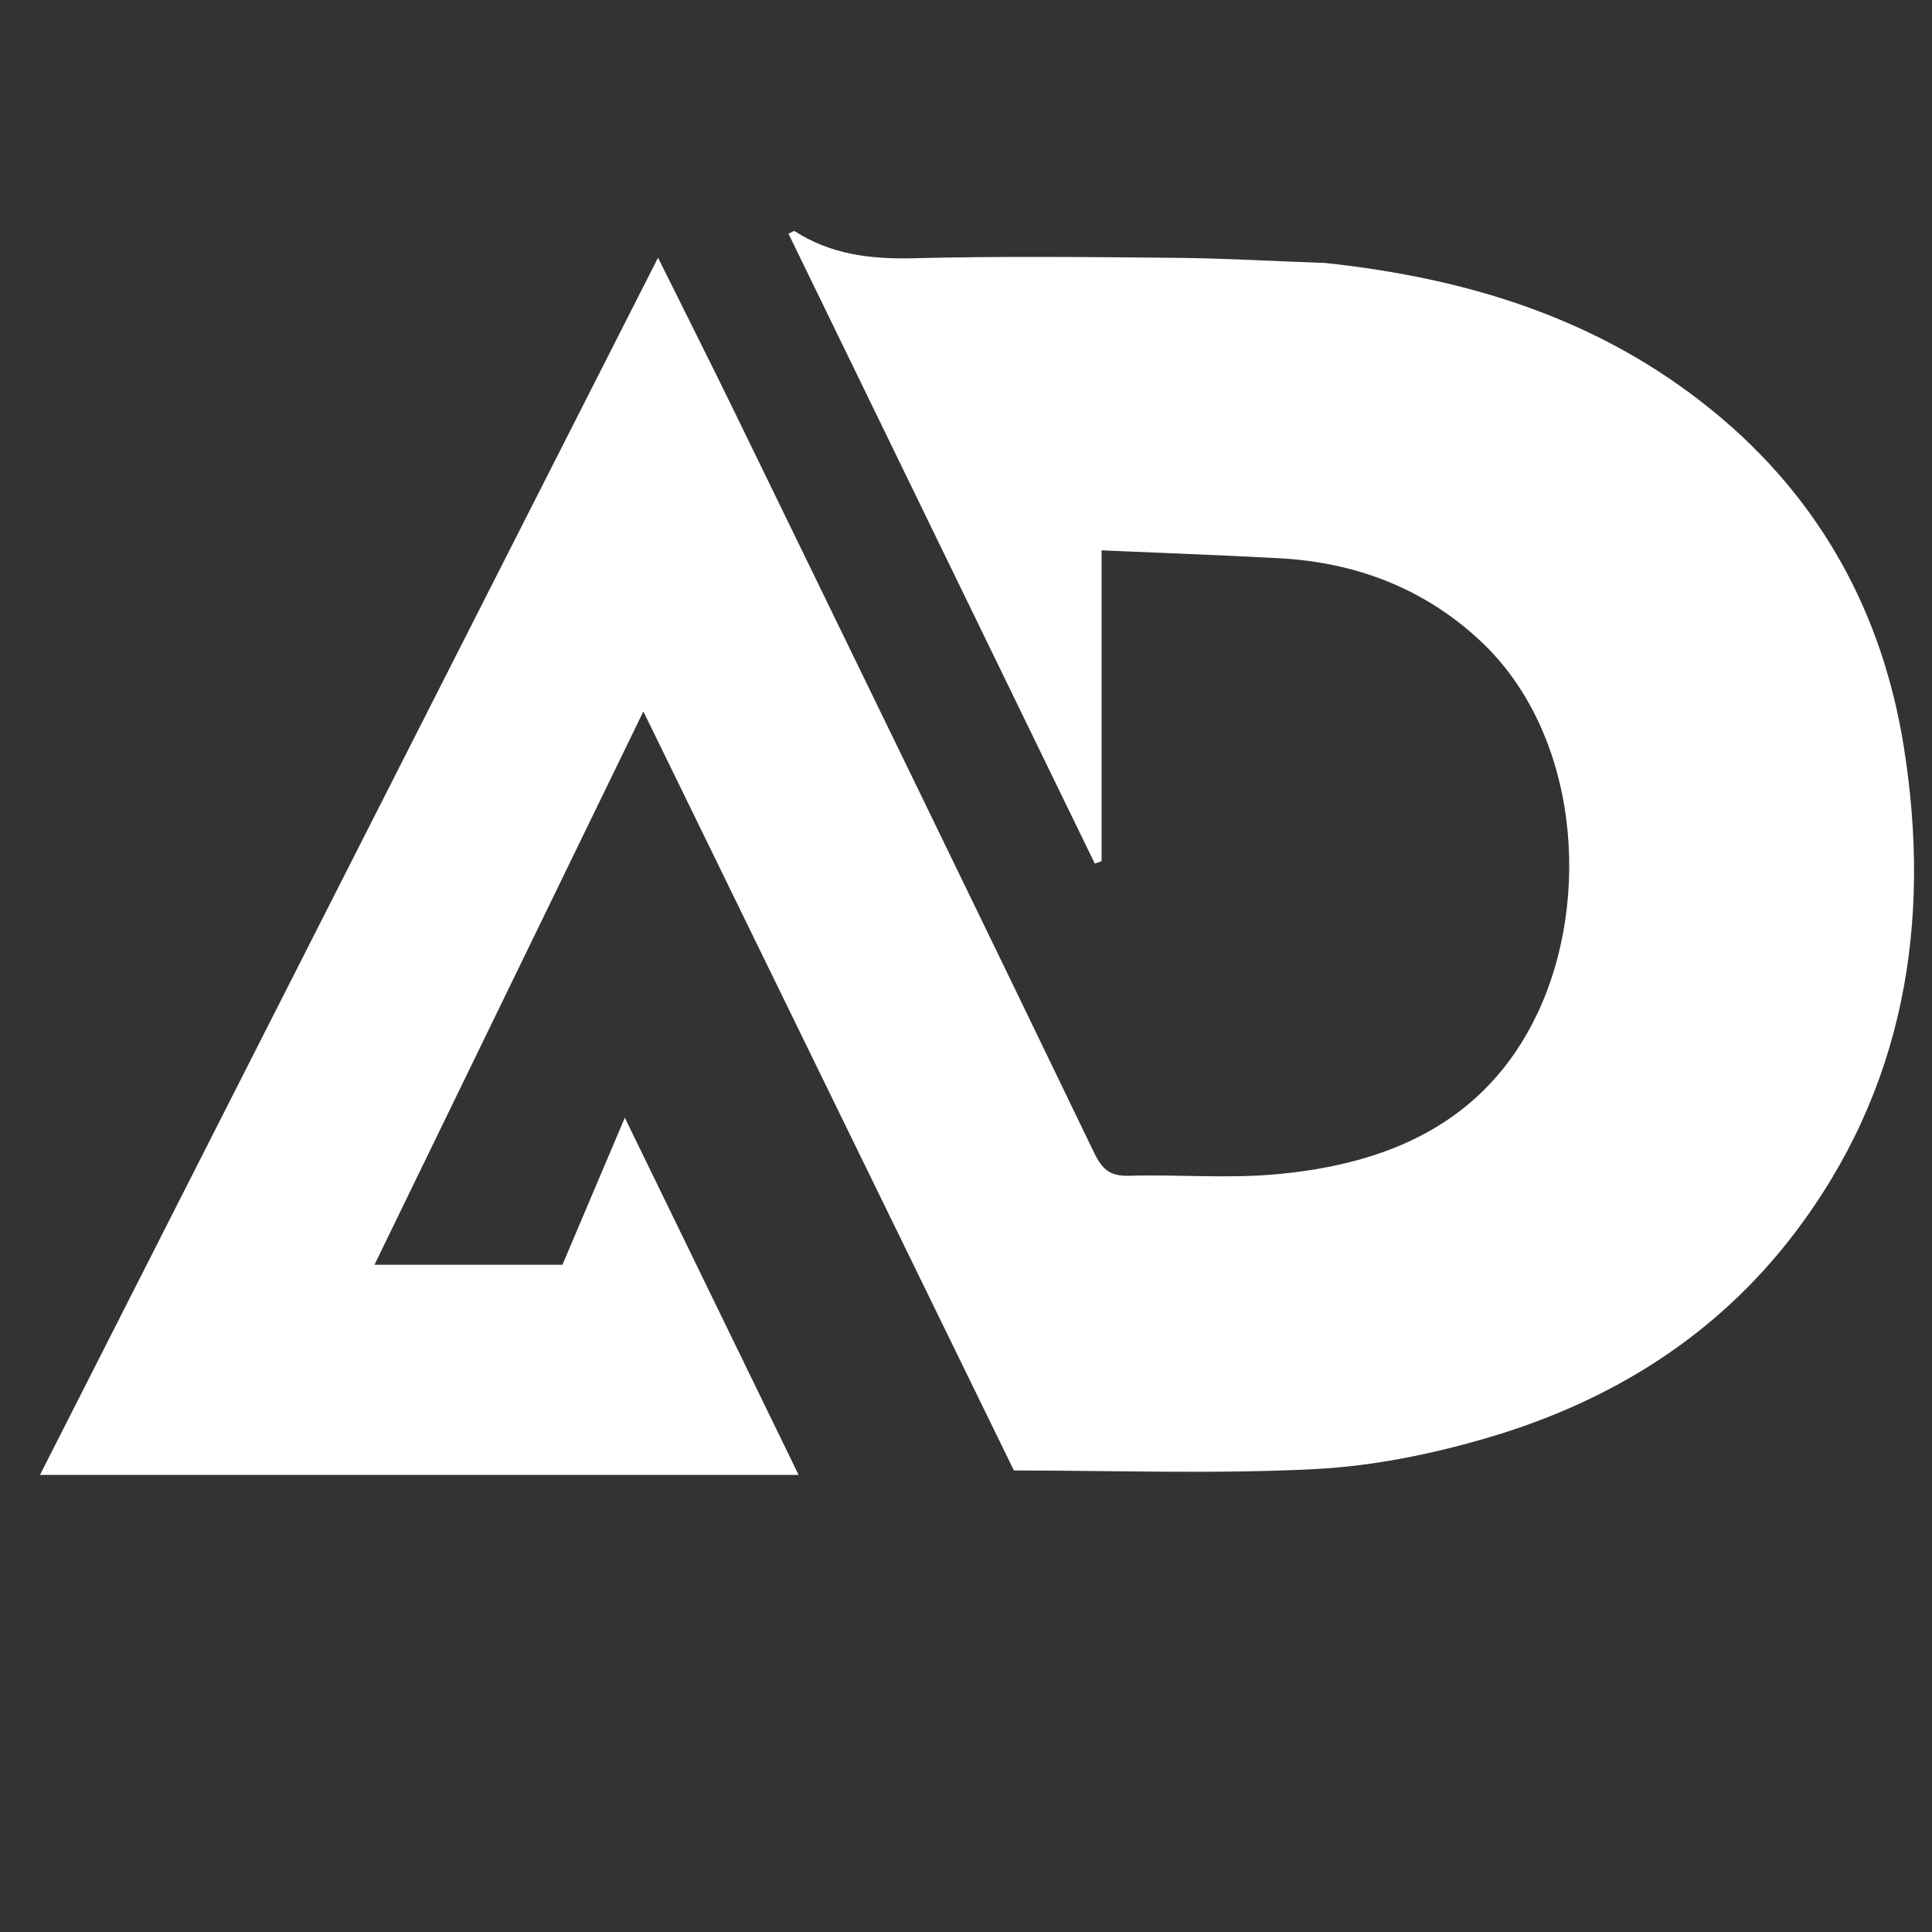 <svg version="1.1" id="Layer_1" xmlns="http://www.w3.org/2000/svg" xmlns:xlink="http://www.w3.org/1999/xlink" x="0px" y="0px"
	 width="100%" viewBox="0 0 360 360" enable-background="new 0 0 360 360" xml:space="preserve">
<rect x="0" y="0" width="360" height="360" fill="#333333" stroke="none"/>
<path fill="none" opacity="1" stroke="none" 
	d="
M195,361 
	C130.022,361 65.545,361 1.034,361 
	C1.034,241.064 1.034,121.128 1.034,1.096 
	C120.894,1.096 240.789,1.096 360.841,1.096 
	C360.841,121 360.841,241 360.841,361 
	C305.795,361 250.647,361 195,361 
M246.443,49 
	C237.339,48.667 228.236,48.131 219.13,48.044 
	C202.8,47.887 186.461,47.72 170.139,48.12 
	C162.204,48.314 154.832,47.419 148.077,43.074 
	C147.928,42.979 147.523,43.283 146.917,43.533 
	C165.953,82.677 184.978,121.798 204.002,160.919 
	C204.423,160.766 204.844,160.614 205.265,160.461 
	C205.265,141.371 205.265,122.28 205.265,102.548 
	C216.544,103.042 227.471,103.433 238.388,104.022 
	C252.634,104.792 265.362,109.63 275.831,119.406 
	C294.146,136.509 296.626,167.399 286.494,188.809 
	C276.74,209.42 258.302,217.136 236.89,218.882 
	C228.116,219.597 219.23,218.822 210.406,219.088 
	C206.889,219.193 205.4,217.959 203.877,214.8 
	C181.7,168.811 159.34,122.909 136.989,77.003 
	C132.295,67.362 127.462,57.789 122.612,48.021 
	C84.183,123.706 45.934,199.035 7.45,274.827 
	C55.005,274.827 101.751,274.827 148.811,274.827 
	C138.085,252.782 127.43,230.885 116.425,208.267 
	C112.281,218.037 108.465,227.033 104.799,235.675 
	C92.919,235.675 81.538,235.675 69.774,235.675 
	C86.5,201.258 103.024,167.256 119.883,132.565 
	C143.138,180.203 166.223,227.494 188.927,274.003 
	C207.897,274.003 226.513,274.697 245.045,273.74 
	C255.96,273.177 267.013,270.919 277.525,267.806 
	C300.178,261.097 319.706,249.001 334.237,229.992 
	C354.919,202.938 359.959,171.887 354.755,139.195 
	C350.788,114.277 339.232,92.971 319.238,76.632 
	C298.248,59.48 273.768,51.866 246.443,49 
z"/>
<path fill="#ffffff" opacity="1" stroke="none" 
	d="
M246.91,49 
	C273.768,51.866 298.248,59.48 319.238,76.632 
	C339.232,92.971 350.788,114.277 354.755,139.195 
	C359.959,171.887 354.919,202.938 334.237,229.992 
	C319.706,249.001 300.178,261.097 277.525,267.806 
	C267.013,270.919 255.96,273.177 245.045,273.74 
	C226.513,274.697 207.897,274.003 188.927,274.003 
	C166.223,227.494 143.138,180.203 119.883,132.565 
	C103.024,167.256 86.5,201.258 69.774,235.675 
	C81.538,235.675 92.919,235.675 104.799,235.675 
	C108.465,227.033 112.281,218.037 116.425,208.267 
	C127.43,230.885 138.085,252.782 148.811,274.827 
	C101.751,274.827 55.005,274.827 7.45,274.827 
	C45.934,199.035 84.183,123.706 122.612,48.021 
	C127.462,57.789 132.295,67.362 136.989,77.003 
	C159.34,122.909 181.7,168.811 203.877,214.8 
	C205.4,217.959 206.889,219.193 210.406,219.088 
	C219.23,218.822 228.116,219.597 236.89,218.882 
	C258.302,217.136 276.74,209.42 286.494,188.809 
	C296.626,167.399 294.146,136.509 275.831,119.406 
	C265.362,109.63 252.634,104.792 238.388,104.022 
	C227.471,103.433 216.544,103.042 205.265,102.548 
	C205.265,122.28 205.265,141.371 205.265,160.461 
	C204.844,160.614 204.423,160.766 204.002,160.919 
	C184.978,121.798 165.953,82.677 146.917,43.533 
	C147.523,43.283 147.928,42.979 148.077,43.074 
	C154.832,47.419 162.204,48.314 170.139,48.12 
	C186.461,47.72 202.8,47.887 219.13,48.044 
	C228.236,48.131 237.339,48.667 246.91,49 
z"/>
</svg>